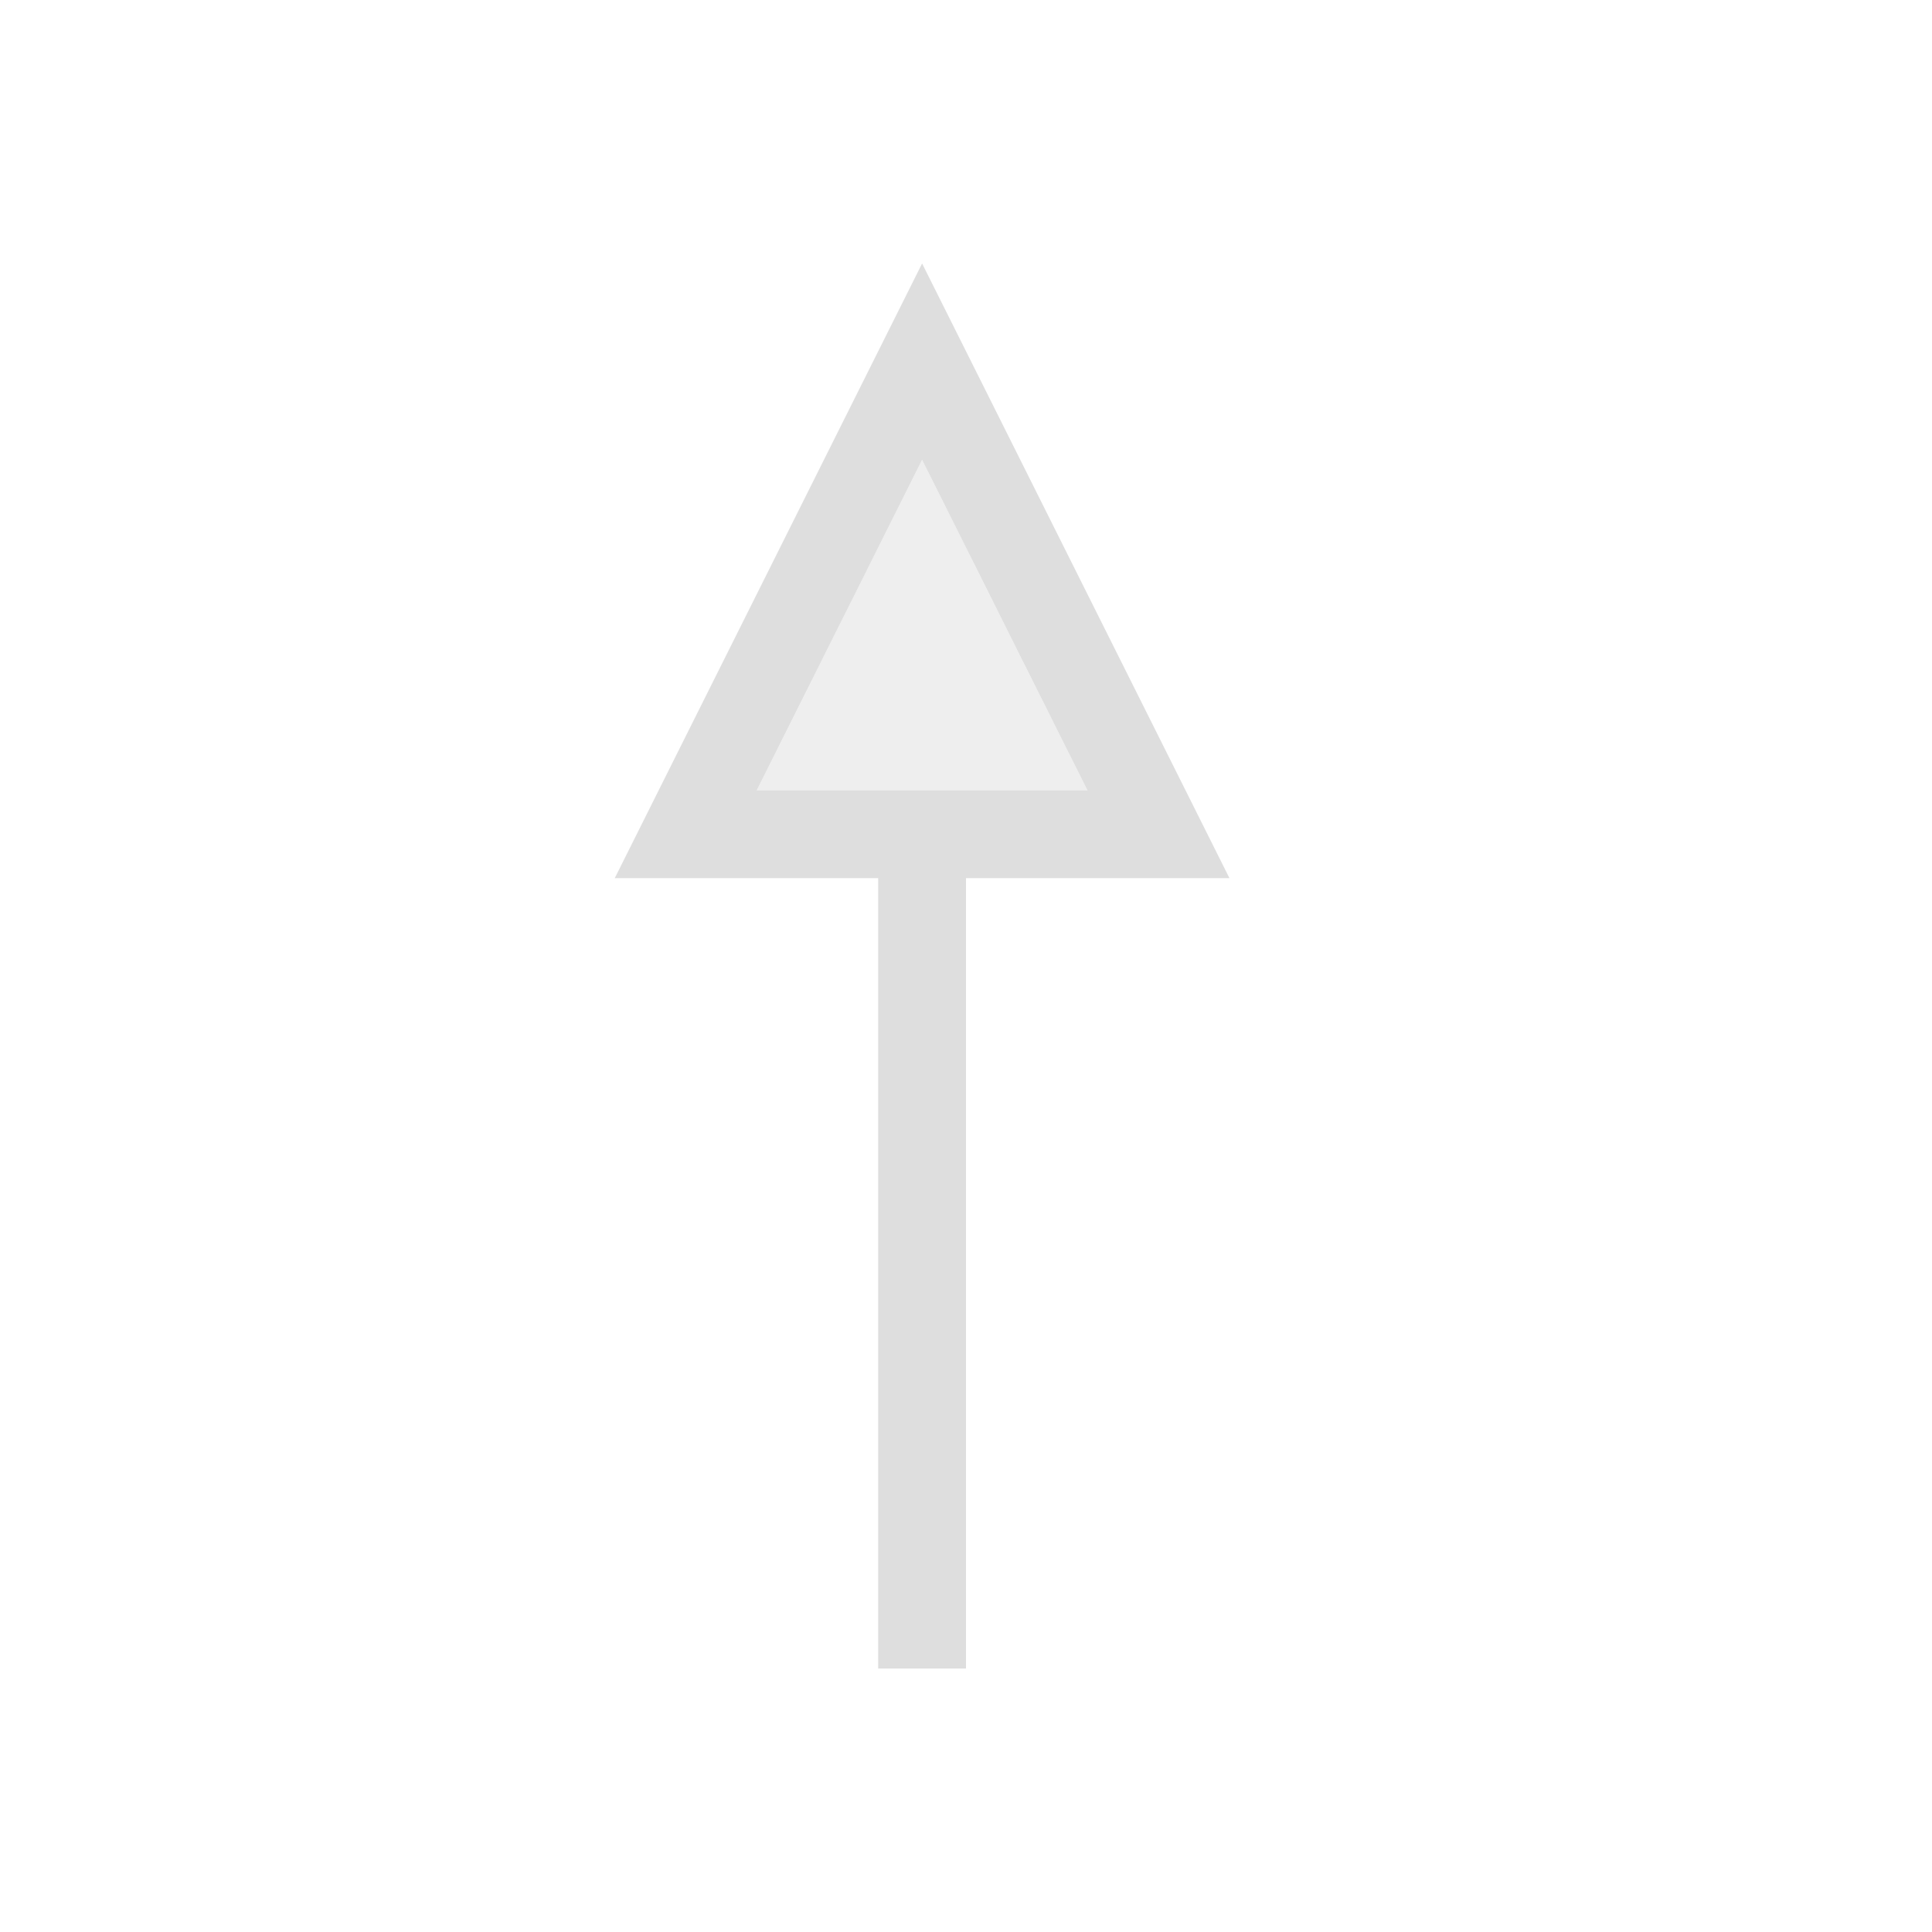 <svg xmlns="http://www.w3.org/2000/svg" viewBox="0 0 22 22">
<defs id="defs3051">
<style id="current-color-scheme" type="text/css">
.ColorScheme-Text{color:#dedede}
</style>
</defs>
<path d="M10.5 3 7 10h3v9h1v-9h3zm0 2.236L12.383 9H8.617z" class="ColorScheme-Text" style="fill:currentColor;fill-opacity:1;stroke:none"/>
<path d="M10.5 5.236 8.617 9h3.766z" class="ColorScheme-Text" style="fill:currentColor;fill-opacity:.5;stroke:none"/>
</svg>
